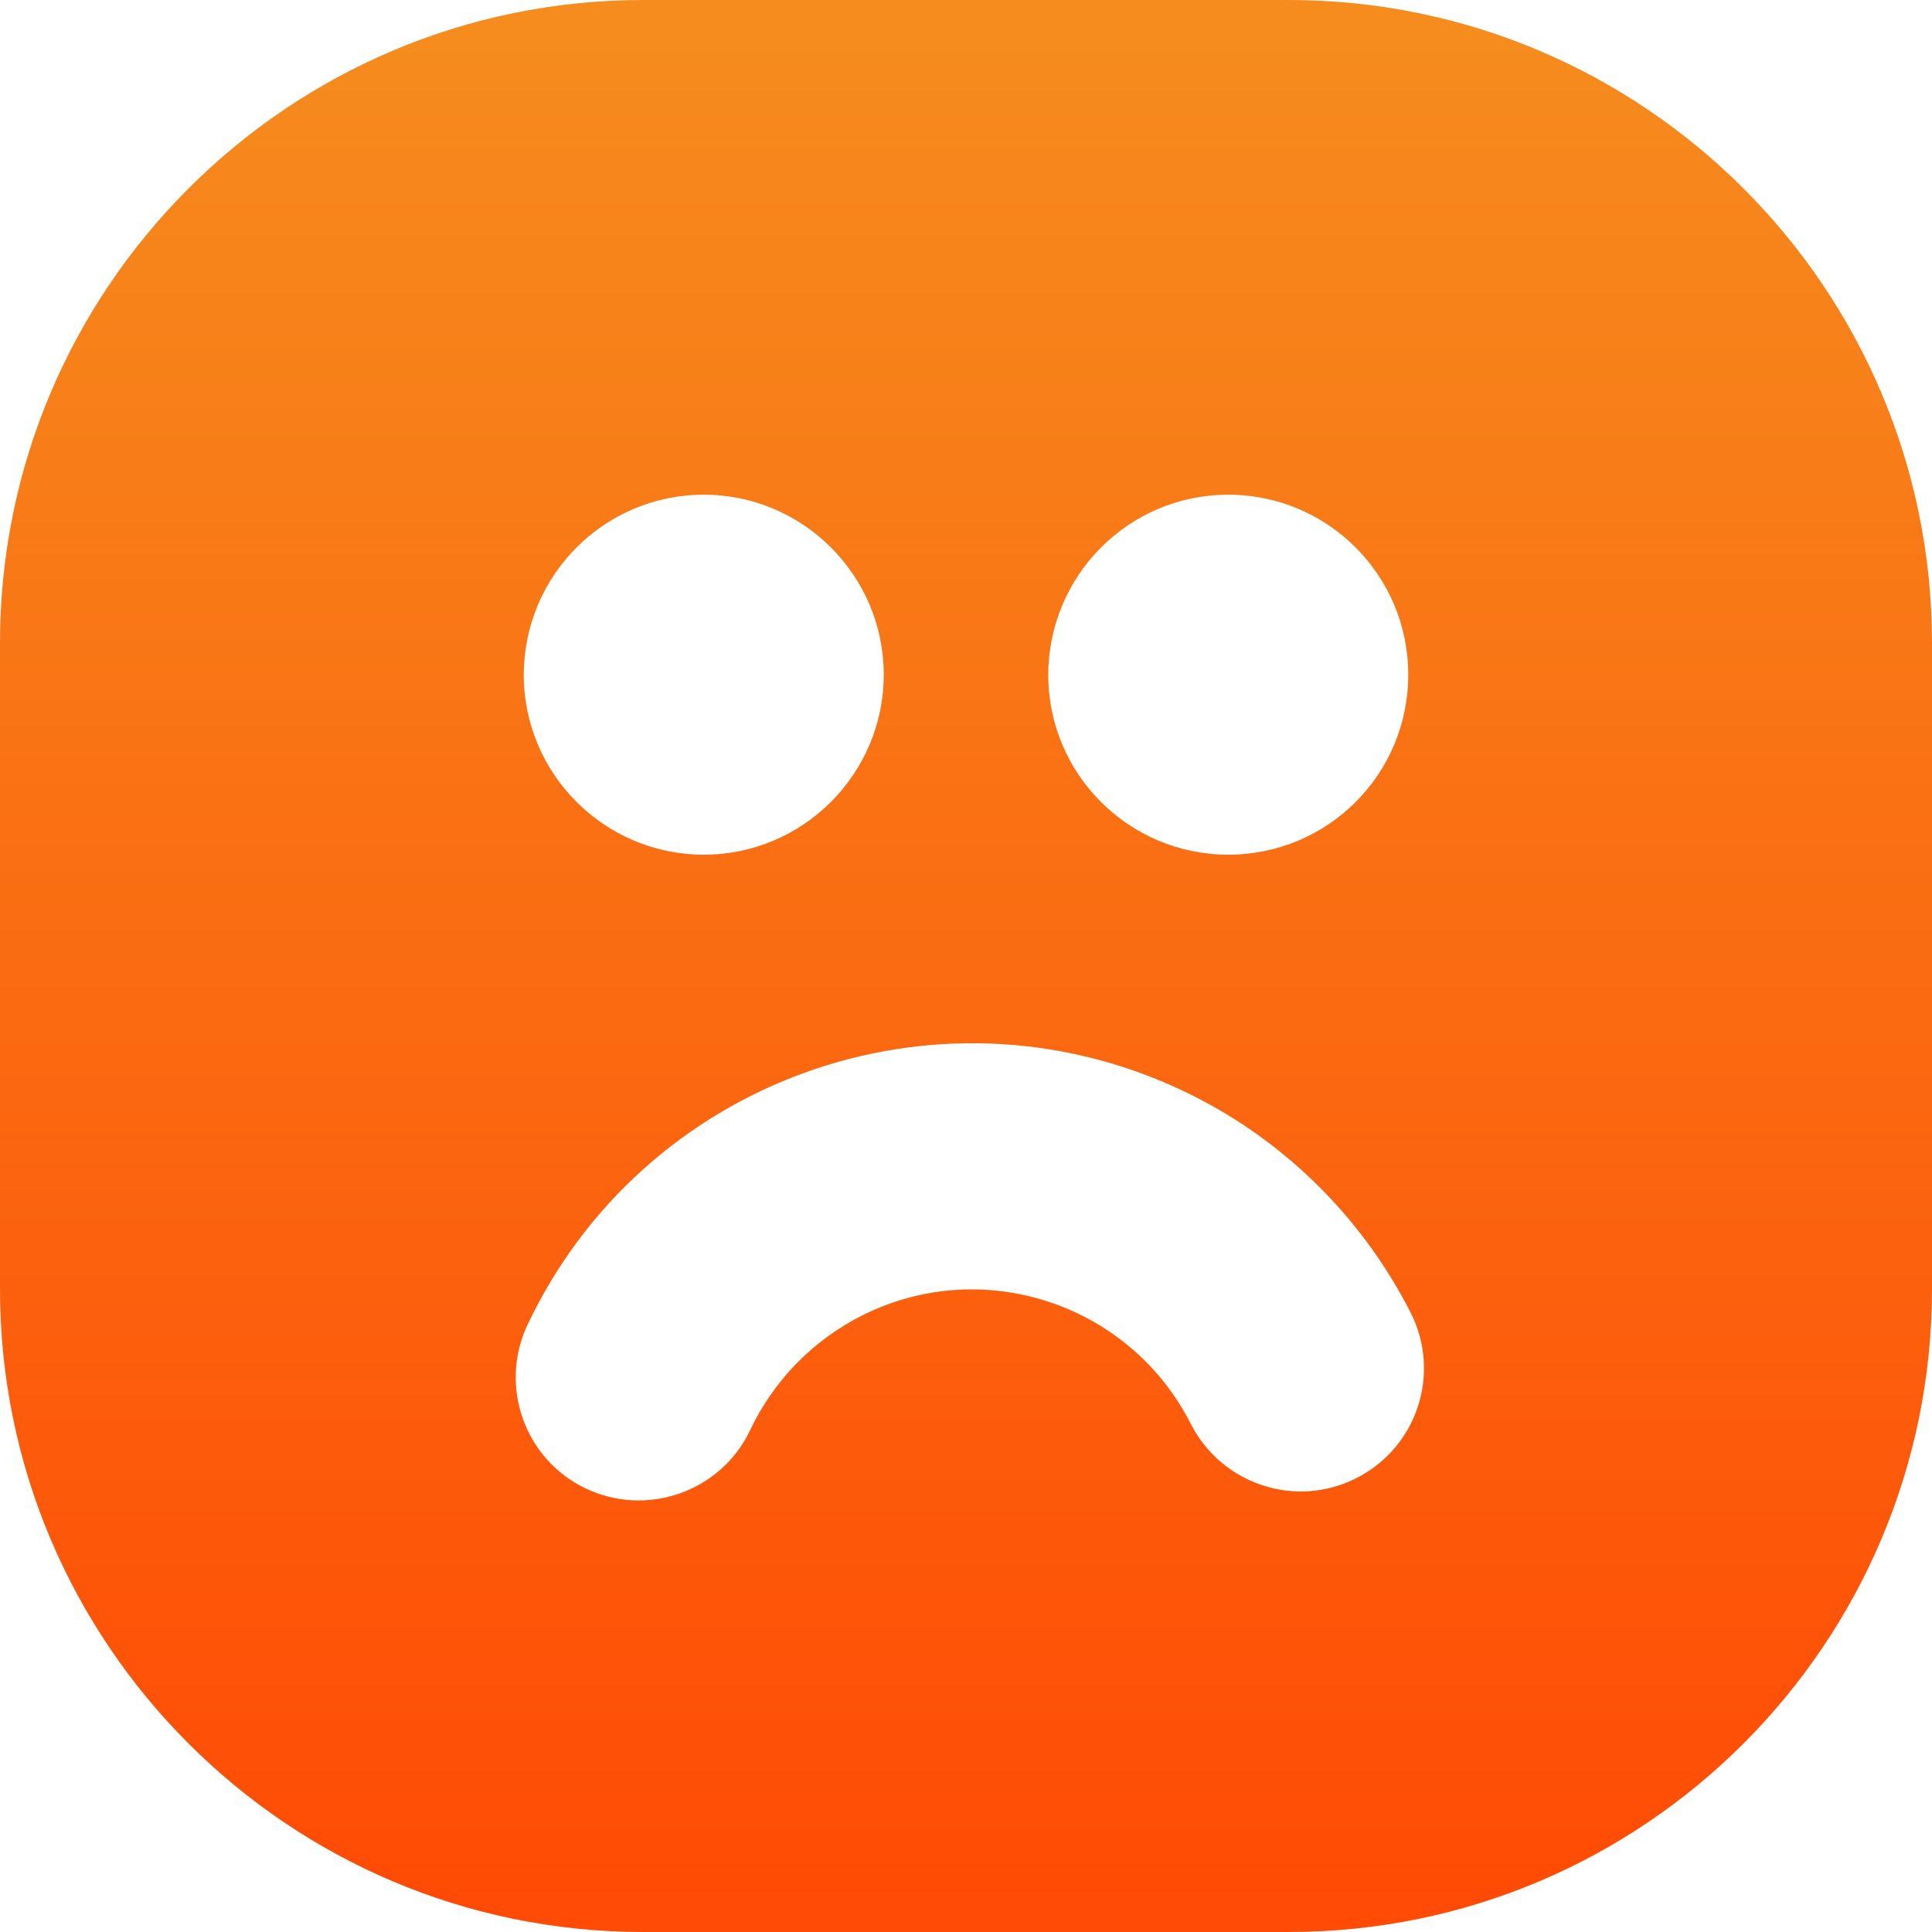 <svg id="Layer_1" enable-background="new 0 0 512 512" viewBox="0 0 512 512" xmlns="http://www.w3.org/2000/svg" xmlns:xlink="http://www.w3.org/1999/xlink"><linearGradient id="SVGID_1_" gradientTransform="matrix(1 0 0 -1 0 512)" gradientUnits="userSpaceOnUse" x1="256" x2="256" y1="507.6" y2="8.18"><stop offset="0" stop-color="#f68c1e"/><stop offset="1" stop-color="#ff4b05"/></linearGradient><g id="Layer_2_00000069399838435917678940000005005294215742171045_"><g id="Layer_1_copy_3"><g id="_28"><path d="m341.6 0h-171.2c-94 0-170.4 76.4-170.4 170.4v171.2c0 94 76.4 170.4 170.4 170.4h171.2c94 0 170.4-76.4 170.4-170.4v-171.2c0-94-76.4-170.4-170.4-170.4zm-16.1 131.1c26.3 0 47.7 21.3 47.7 47.7s-21.3 47.7-47.7 47.7c-26.3 0-47.7-21.3-47.7-47.7.1-26.4 21.4-47.7 47.7-47.7zm-139 0c26.3 0 47.7 21.4 47.7 47.7s-21.4 47.7-47.7 47.7-47.7-21.4-47.7-47.7c.1-26.4 21.4-47.7 47.7-47.7zm173 260.6c-16.1 8.2-35.7 1.7-43.9-14.3-16.2-32-55.3-44.9-87.3-28.7-13 6.6-23.4 17.3-29.6 30.5-7.8 16.2-27.4 23-43.6 15.2-16-7.7-22.8-26.8-15.5-42.9 30.6-65.2 108.1-93.2 173.3-62.7 26.3 12.3 47.7 33.1 60.9 59 8.2 16.1 1.8 35.7-14.3 43.9z" fill="url(#SVGID_1_)"/></g></g></g></svg>